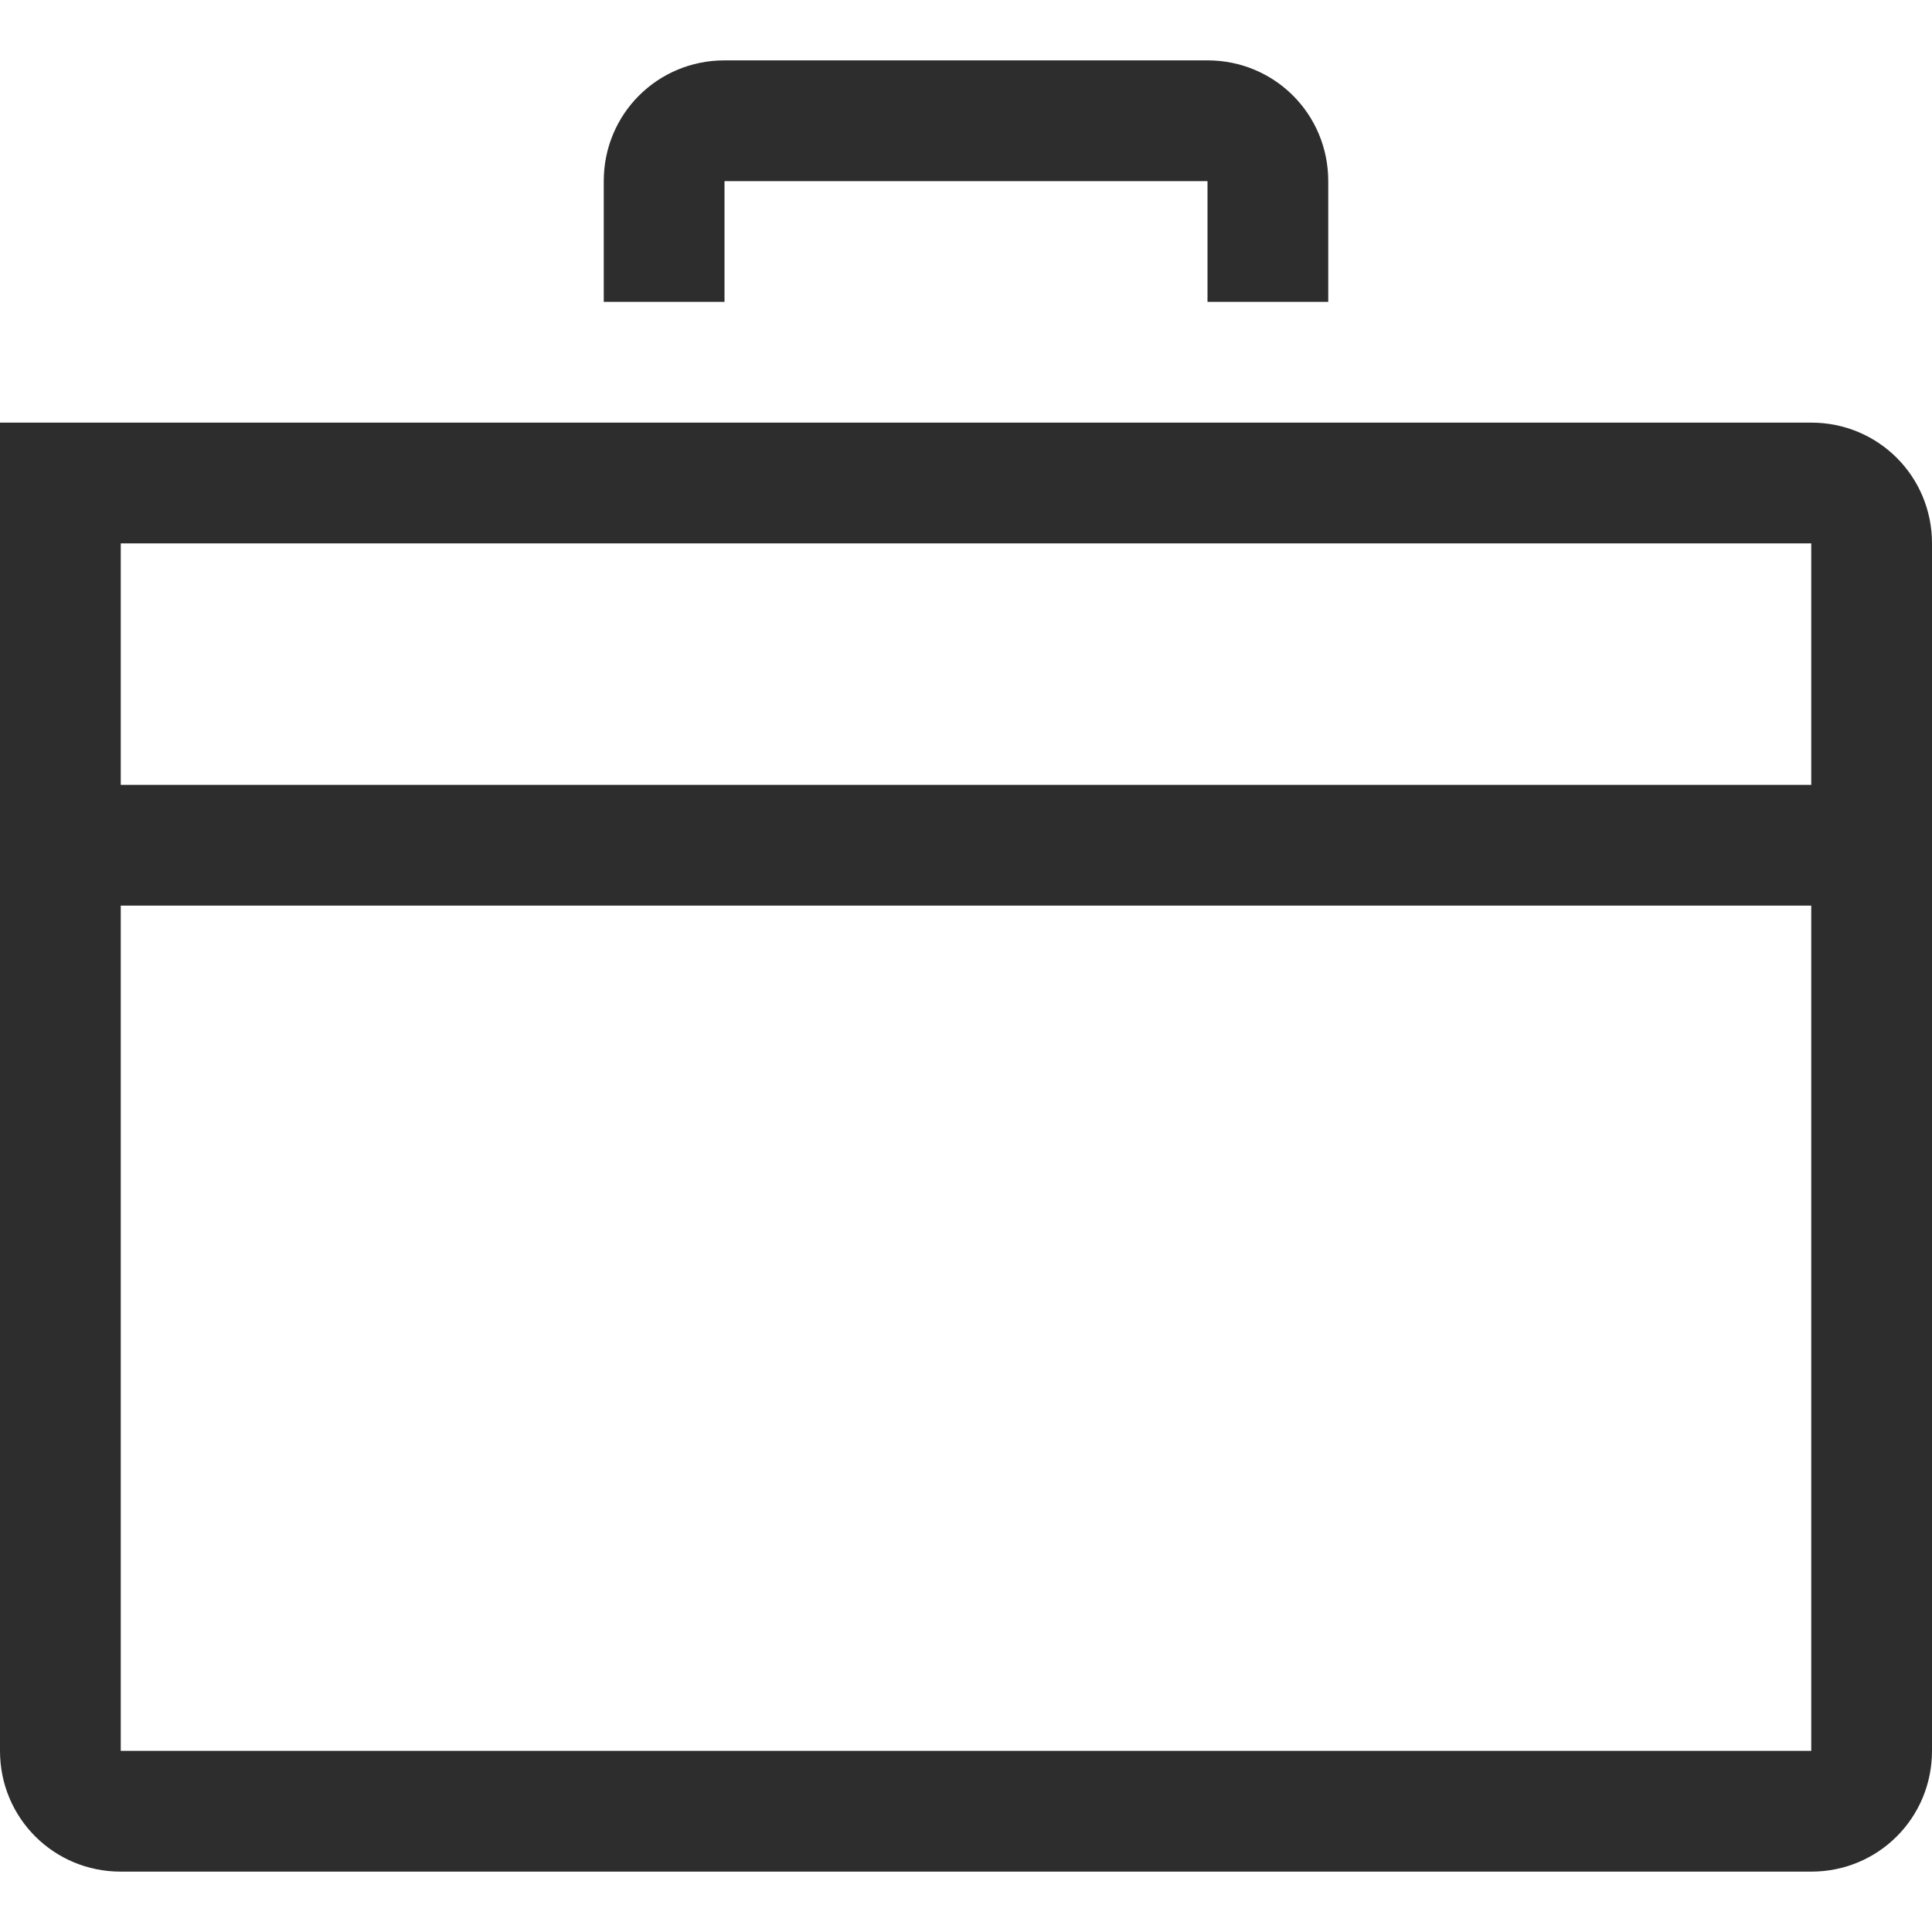 <?xml version="1.0" encoding="UTF-8"?>
<svg width="32px" height="32px" viewBox="0 0 32 32" version="1.1" xmlns="http://www.w3.org/2000/svg" xmlns:xlink="http://www.w3.org/1999/xlink">
    <!-- Generator: Sketch 53.2 (72643) - https://sketchapp.com -->
    <title>management-outline-fill</title>
    <desc>Created with Sketch.</desc>
    <g id="management-outline" stroke="none" stroke-width="1" fill="none" fill-rule="evenodd">
        <path d="M12,3 L12,5 L10,5 L10,3 C10,1.889 10.889,1 12,1 L20,1 C21.111,1 22,1.889 22,3 L22,5 L20,5 L20,3 L12,3 Z M30,7 C31.111,7 32,7.889 32,9 L32,29 C32,30.111 31.111,31 30,31 L2,31 C0.889,31 0,30.111 0,29 L0,7 L30,7 Z M30,9 L2,9 L2,13 L30,13 L30,9 Z M2,29 L30,29 L30,15 L2,15 L2,29 Z" id="Combined-Shape" fill="#2D2D2D" fill-rule="nonzero"></path>
    </g>
</svg>